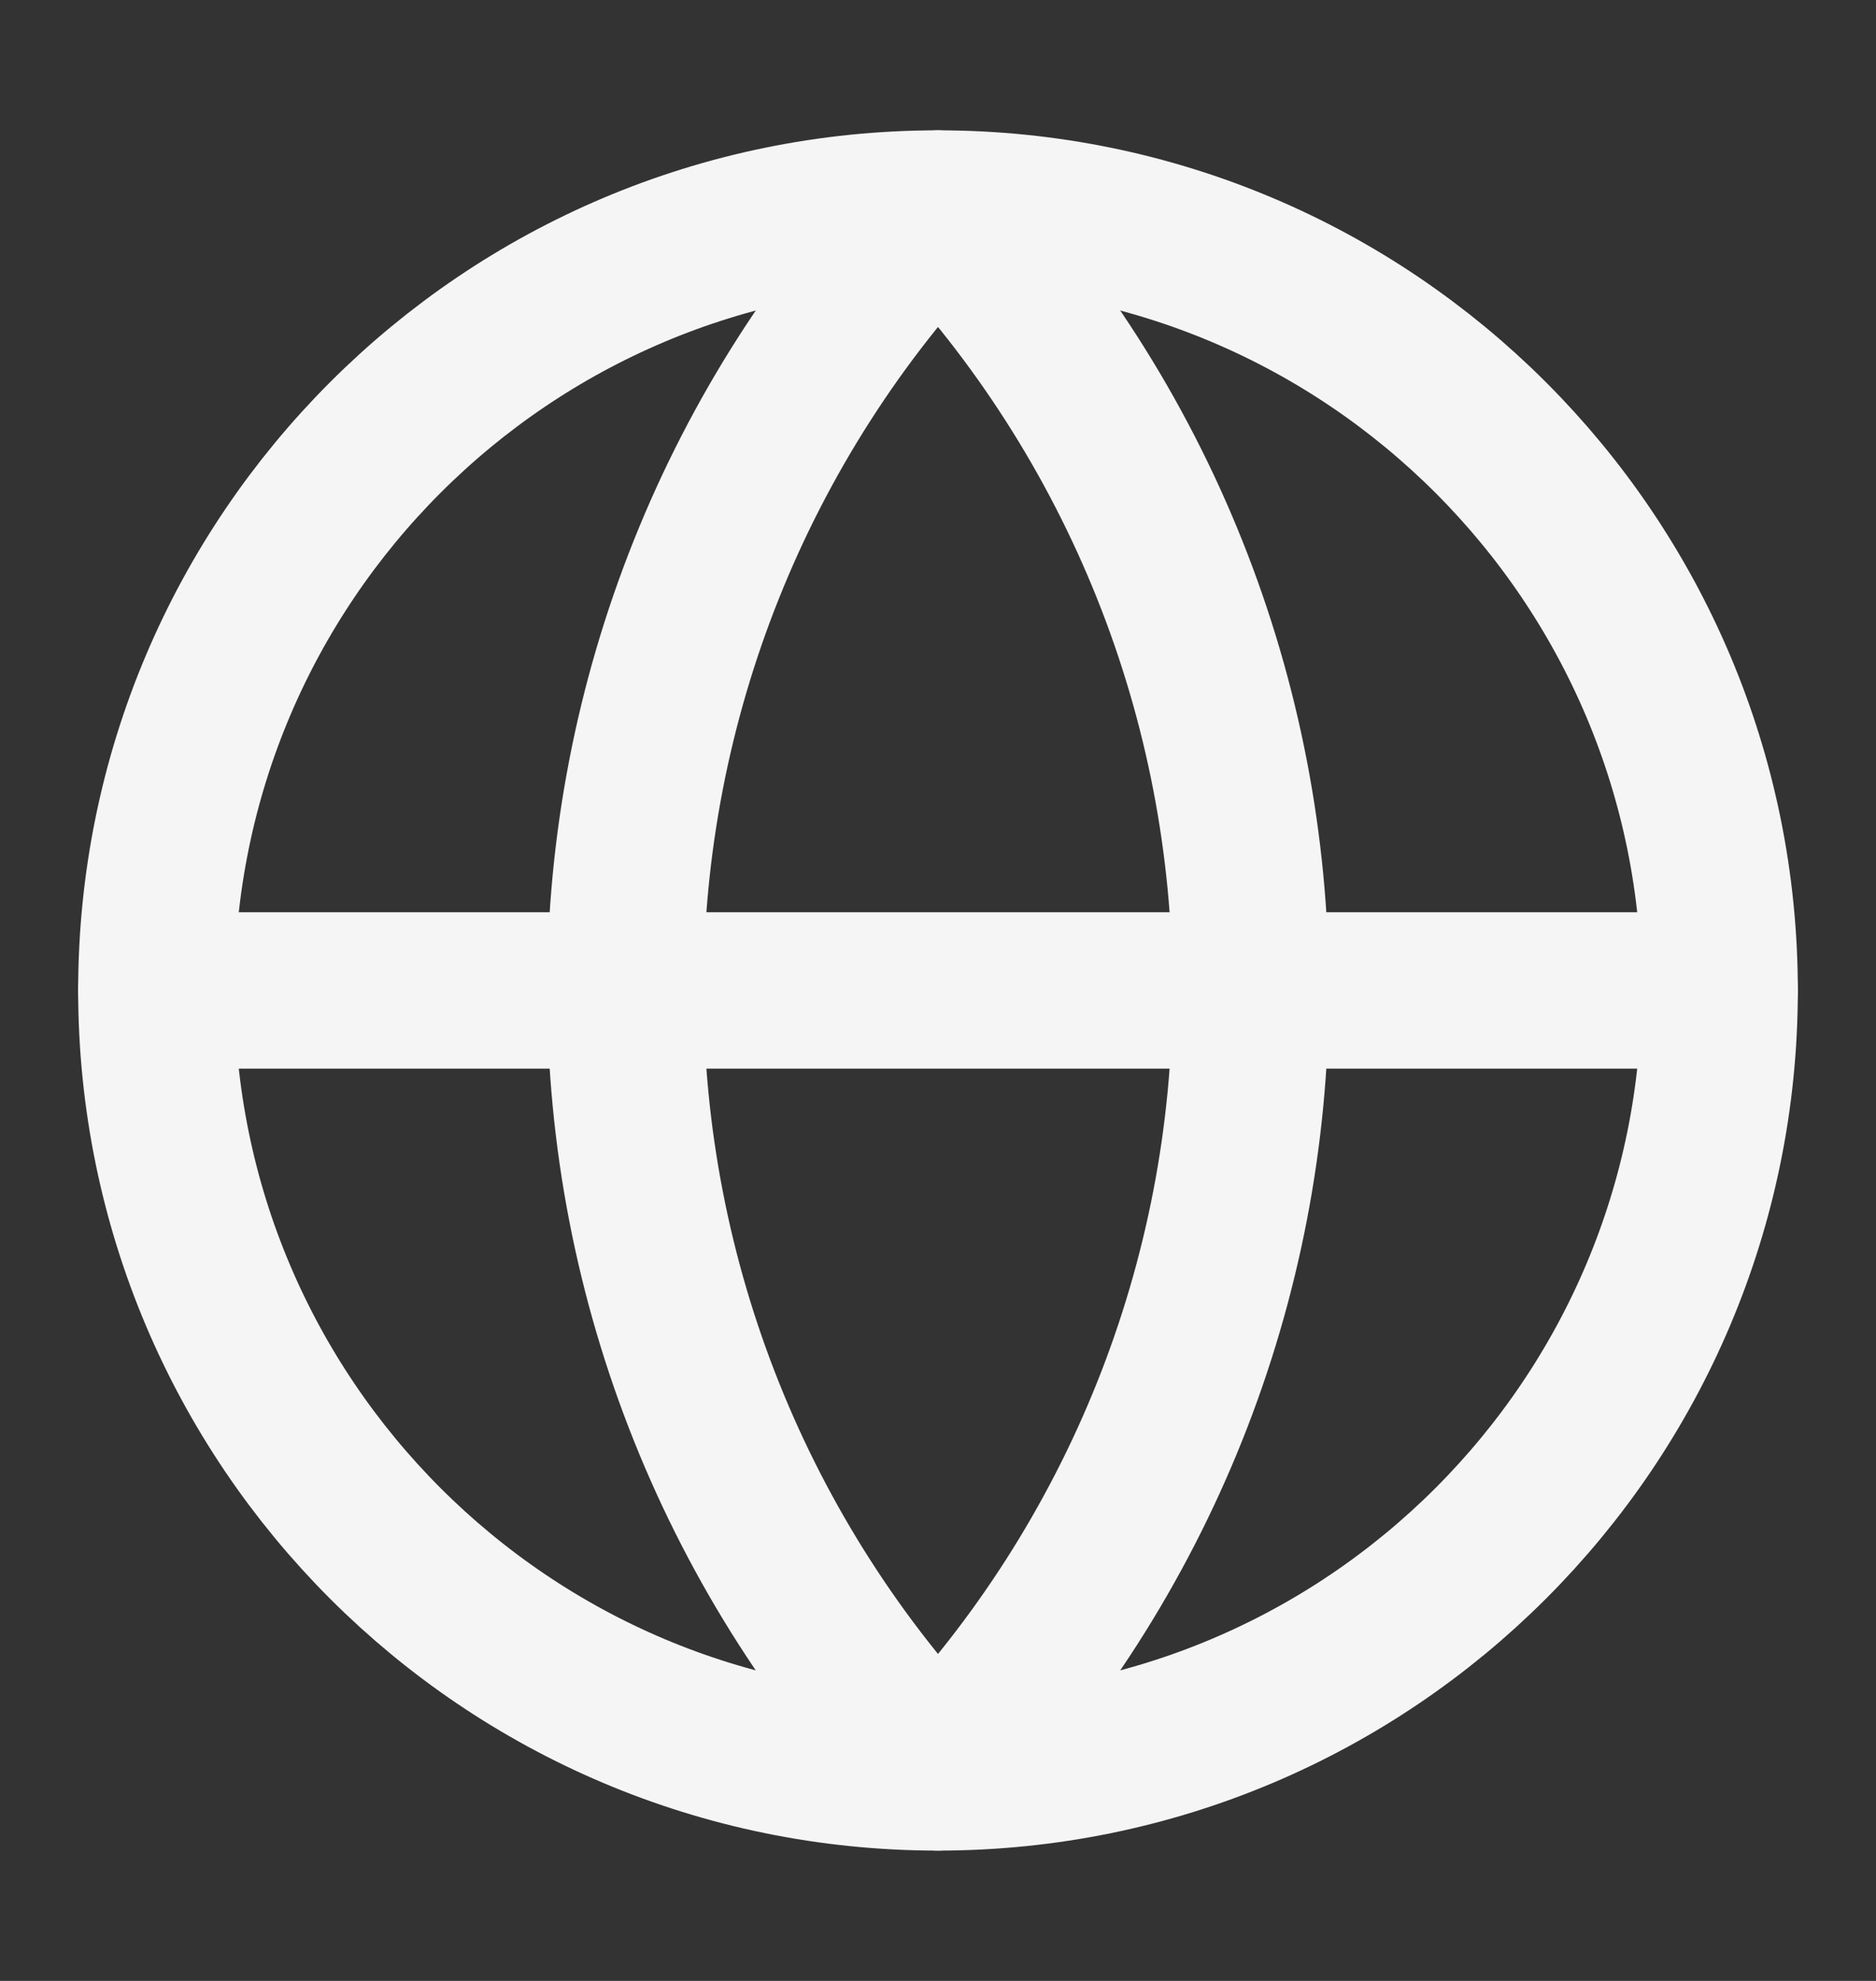 <svg width="18" height="19" viewBox="0 0 18 19" fill="none" xmlns="http://www.w3.org/2000/svg">
<rect x="0" y="0" width="18" height="19" fill="#333333" stroke="none"/>
<g id="Frame">
<path id="Vector" d="M9 17C13.142 17 16.5 13.642 16.5 9.5C16.5 5.358 13.142 2 9 2C4.858 2 1.5 5.358 1.5 9.5C1.5 13.642 4.858 17 9 17Z" stroke="#F5F5F6" stroke-width="1.5" stroke-linecap="round" stroke-linejoin="round"/>
<path id="Vector_2" d="M9 2C7.074 4.022 6 6.708 6 9.5C6 12.292 7.074 14.978 9 17C10.926 14.978 12 12.292 12 9.5C12 6.708 10.926 4.022 9 2Z" stroke="#F5F5F6" stroke-width="1.5" stroke-linecap="round" stroke-linejoin="round"/>
<path id="Vector_3" d="M1.5 9.5H16.5" stroke="#F5F5F6" stroke-width="1.5" stroke-linecap="round" stroke-linejoin="round"/>
</g>
</svg>
